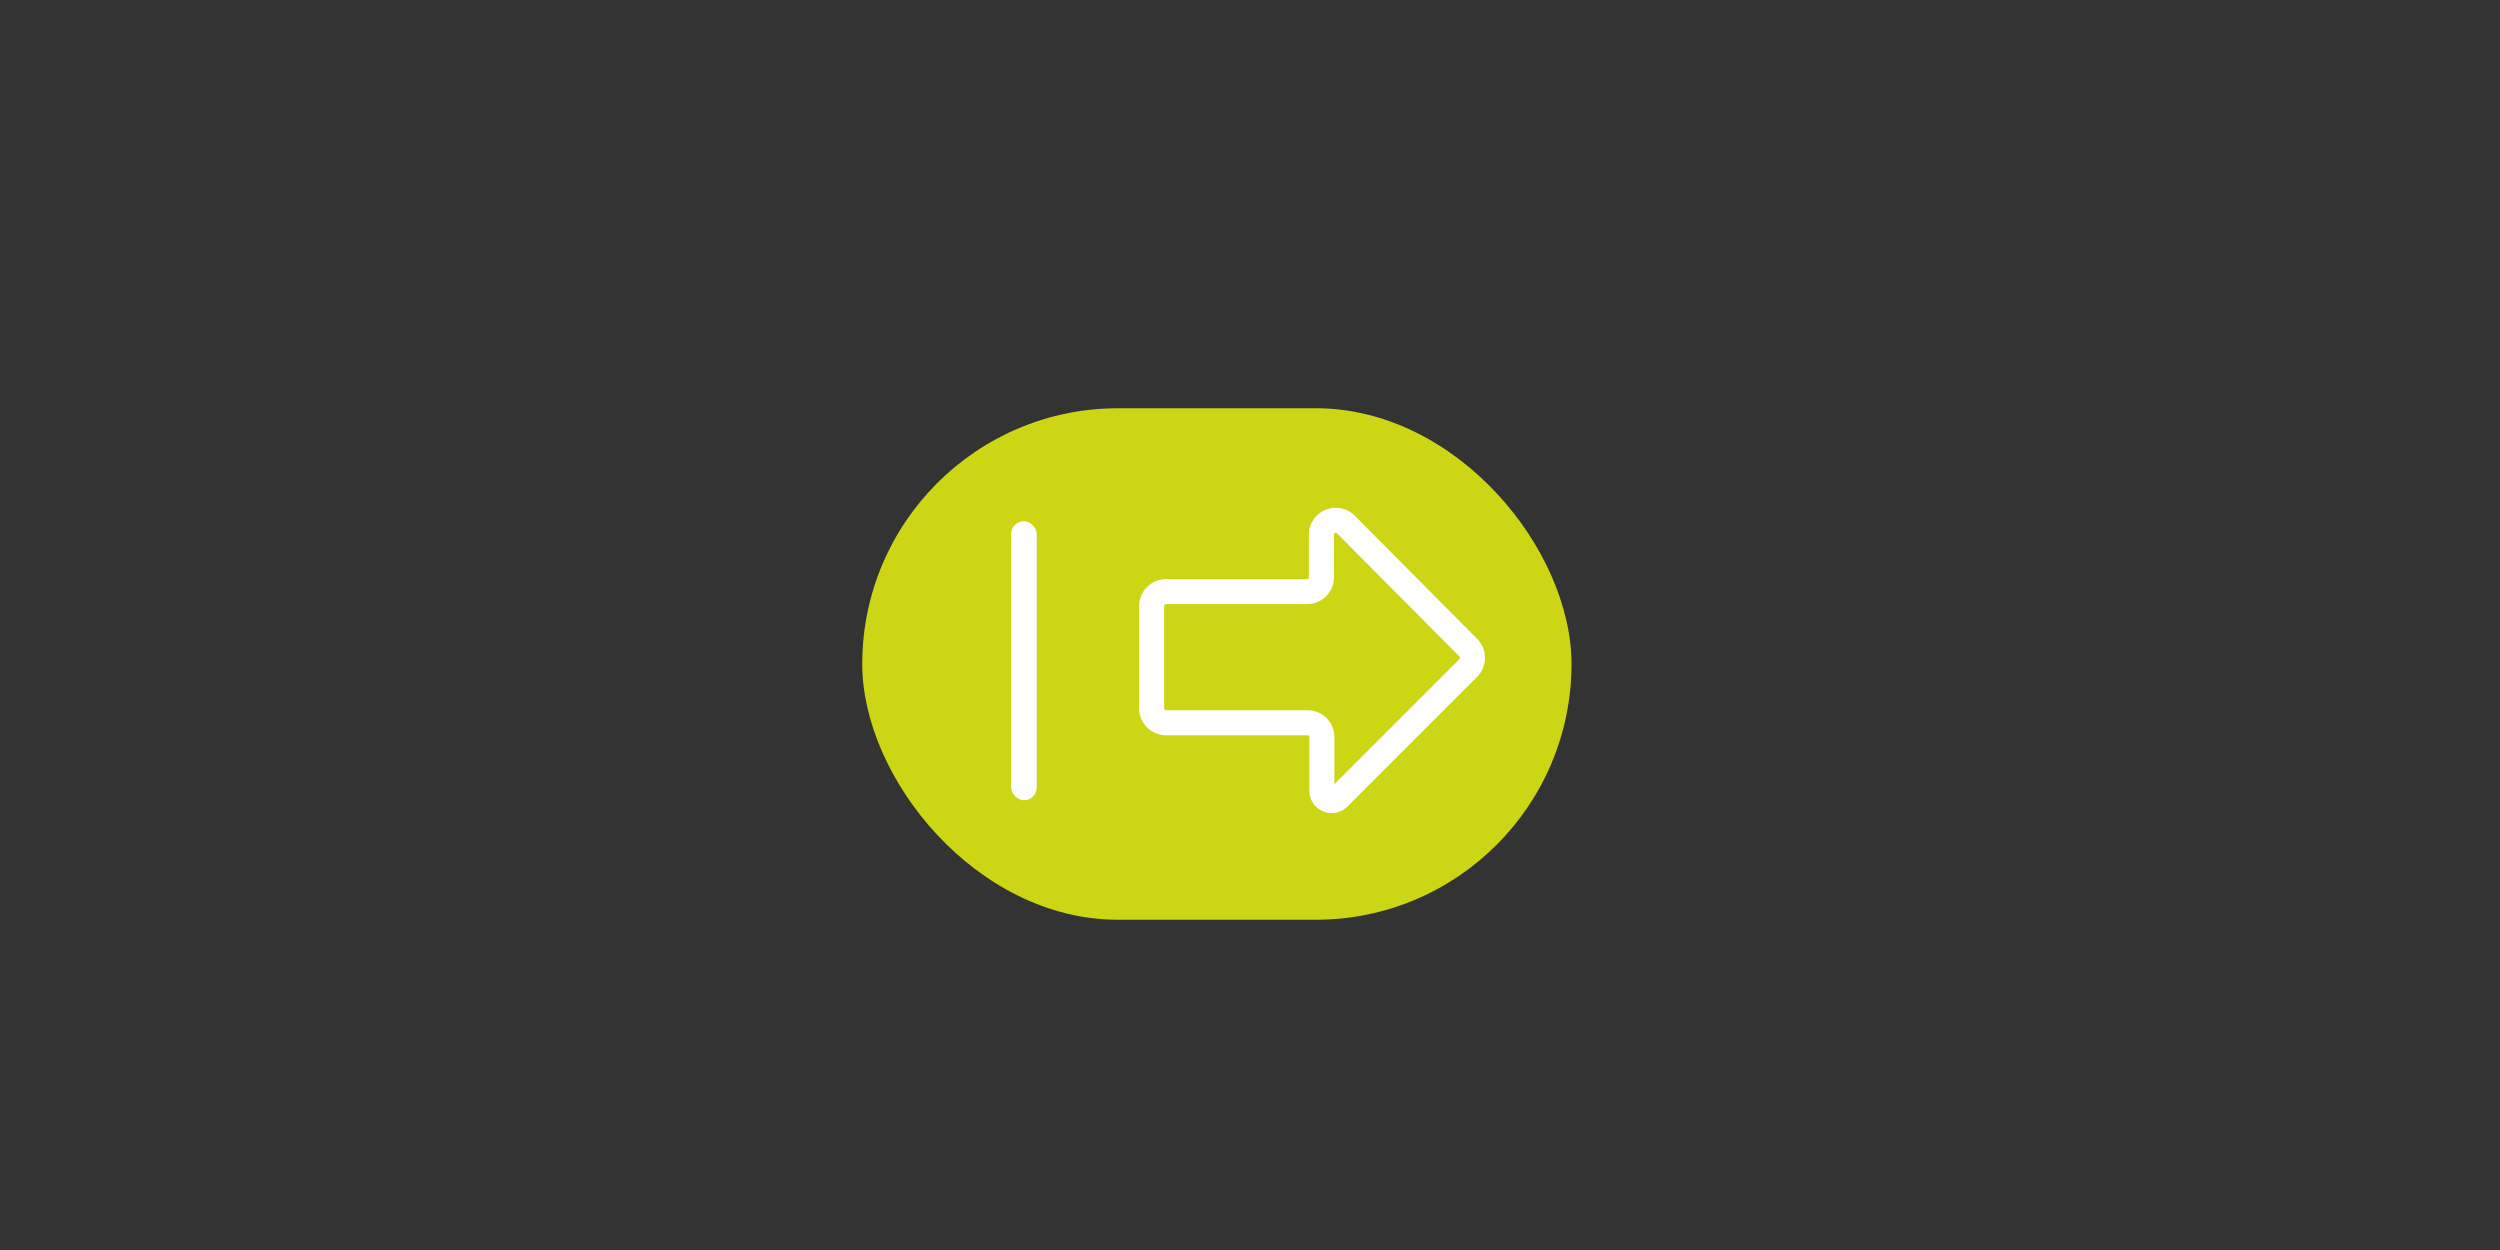 <svg xmlns="http://www.w3.org/2000/svg" viewBox="0 0 200 100"><rect x="0" y="0" width="200" height="100" fill="#333333" stroke="none"/><defs><style>.cls-1{fill:#ccd615;}.cls-2{fill:none;stroke:#fff;stroke-miterlimit:10;stroke-width:2px;}.cls-3{fill:#fff;}</style></defs><title>dalej</title><g id="Warstwa_1" data-name="Warstwa 1"><rect class="cls-1" x="68.98" y="32.66" width="56.74" height="40.92" rx="20.46"/></g><g id="Warstwa_2" data-name="Warstwa 2"><path class="cls-2" d="M93.28,57.82h11.33A1.14,1.14,0,0,1,105.75,59v4.27a.78.78,0,0,0,1.33.55l10.38-10.38a1.15,1.15,0,0,0,0-1.63L107.71,42a1.15,1.15,0,0,0-2,.81v3.38a1.14,1.14,0,0,1-1.14,1.14H93.28a1.16,1.16,0,0,0-1.15,1.15v8.15A1.16,1.16,0,0,0,93.28,57.82Z"/><rect class="cls-3" x="80.88" y="41.7" width="2.05" height="22.32" rx="1.03" transform="translate(163.82 105.72) rotate(-180)"/></g></svg>